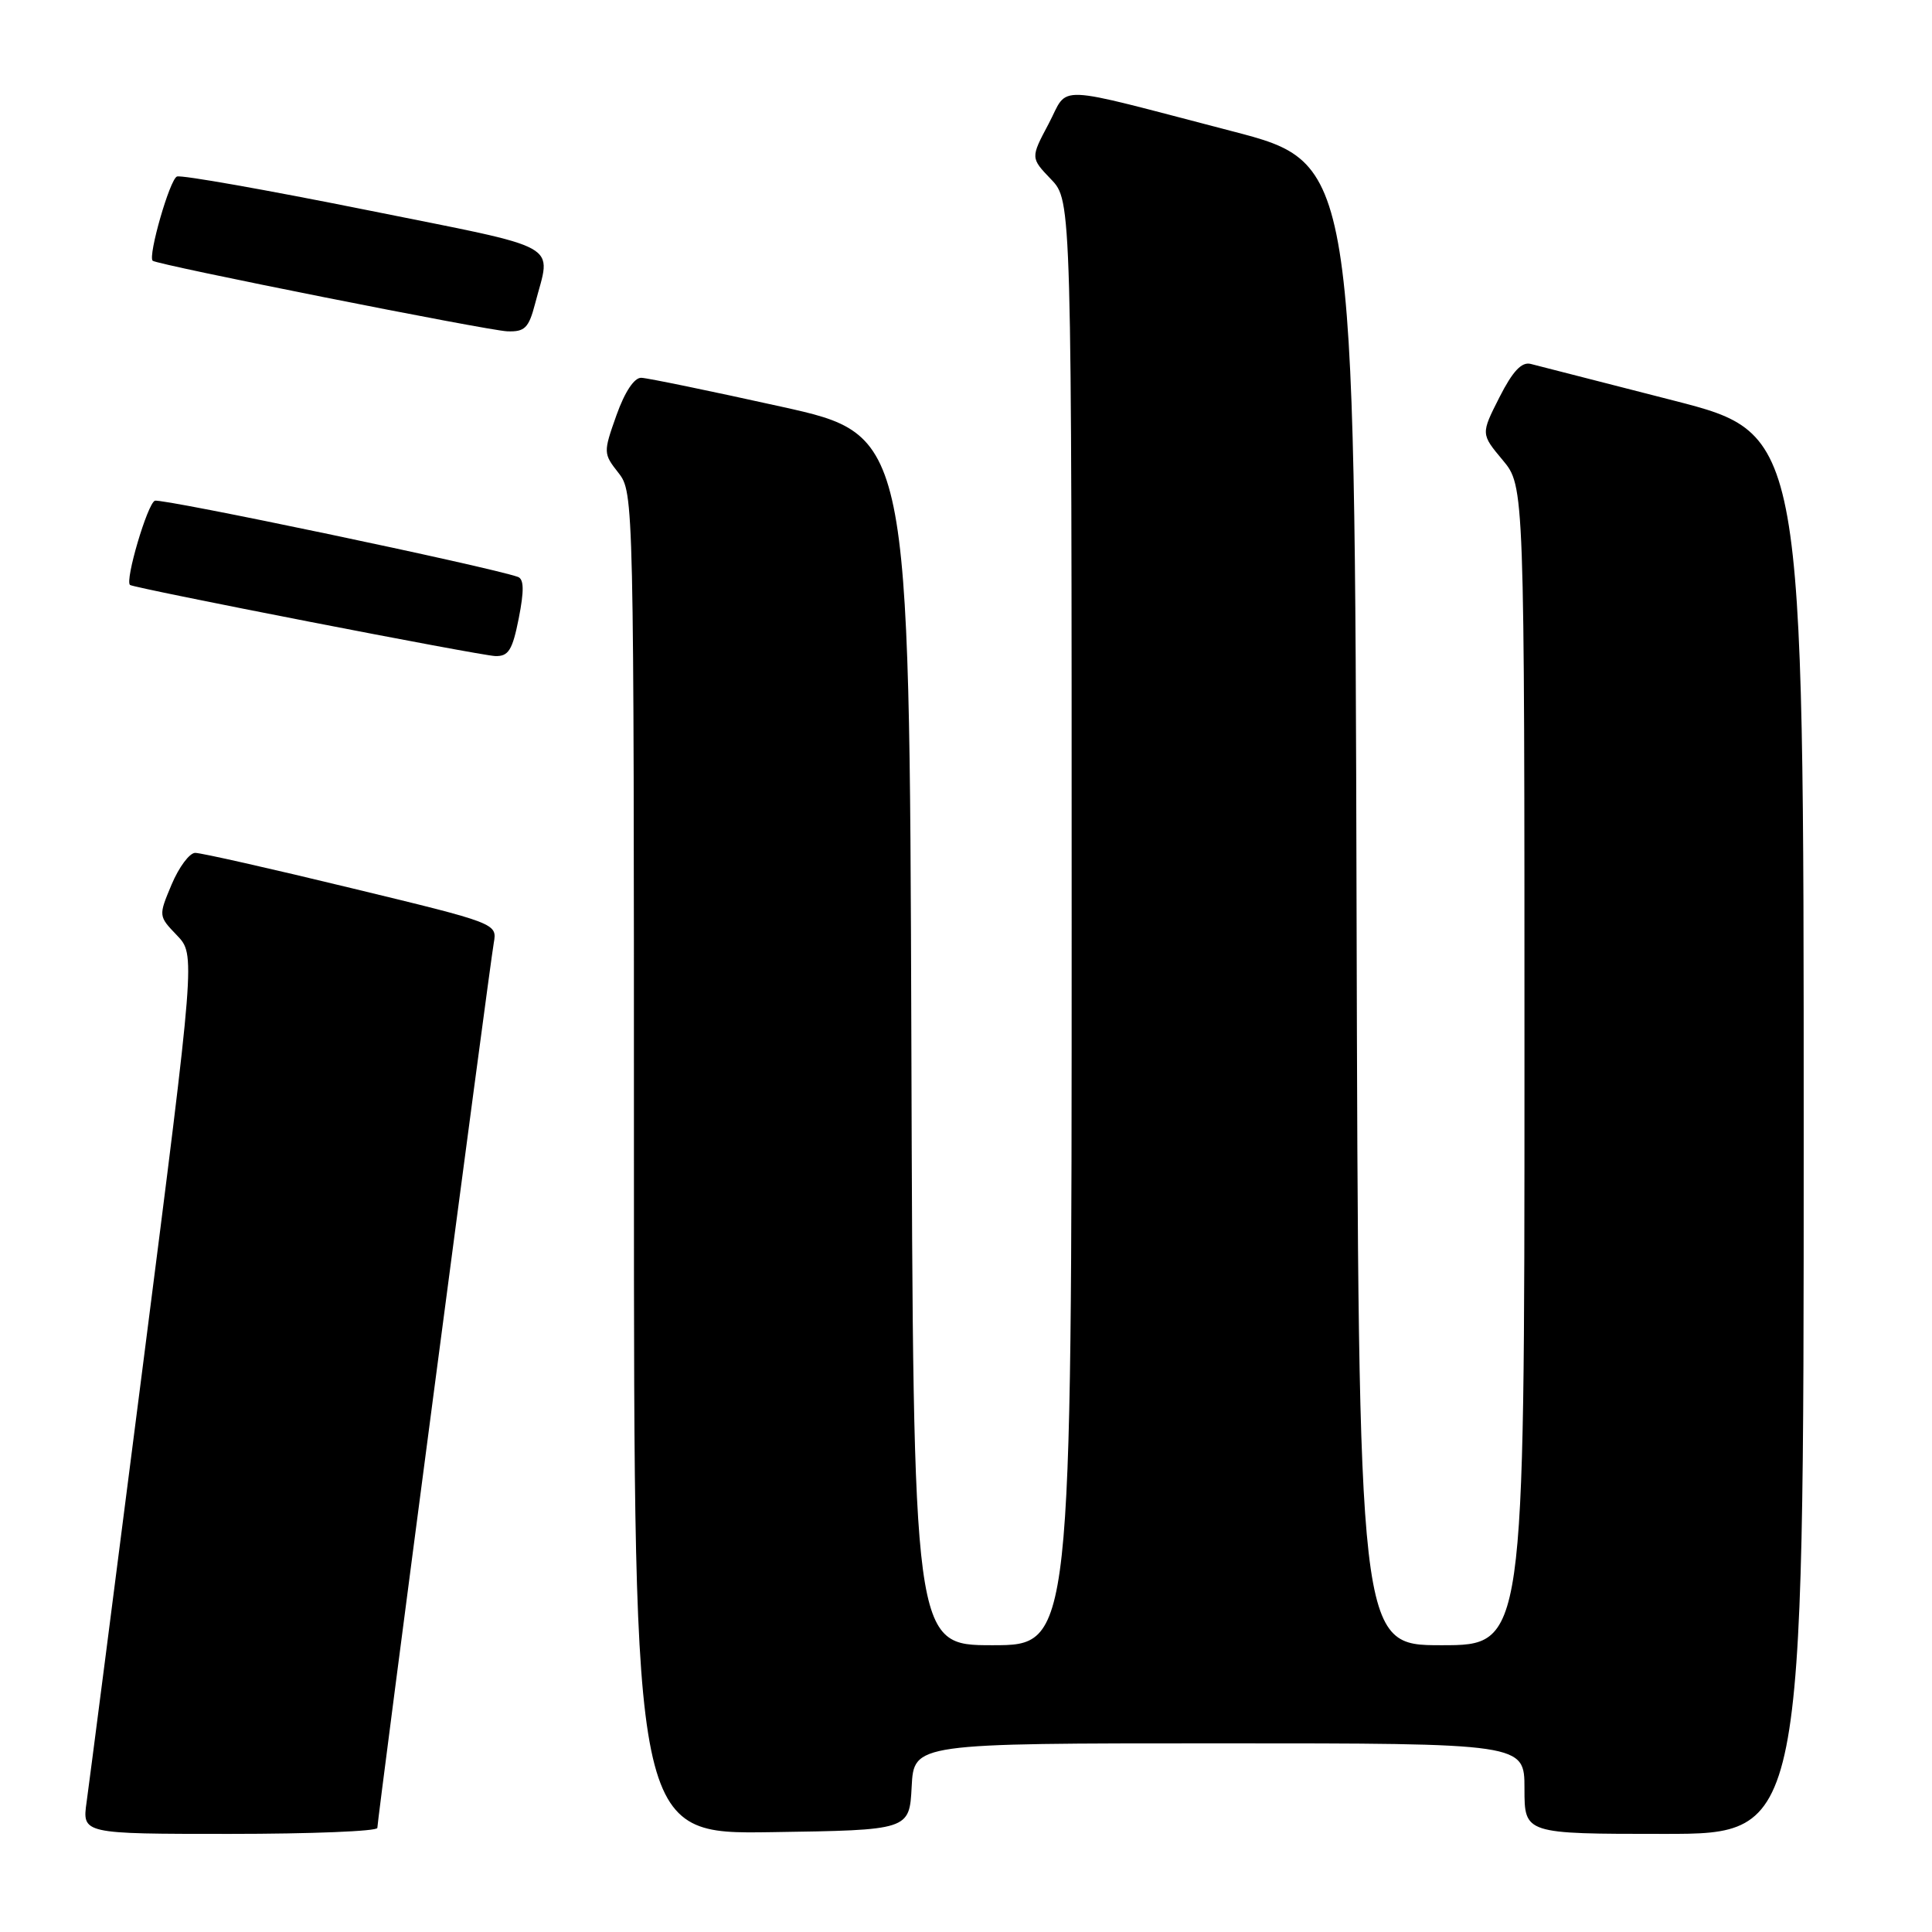 <?xml version="1.0" encoding="UTF-8" standalone="no"?>
<!DOCTYPE svg PUBLIC "-//W3C//DTD SVG 1.1//EN" "http://www.w3.org/Graphics/SVG/1.1/DTD/svg11.dtd" >
<svg xmlns="http://www.w3.org/2000/svg" xmlns:xlink="http://www.w3.org/1999/xlink" version="1.1" viewBox="0 0 256 256">
 <g >
 <path fill="currentColor"
d=" M 50.00 242.21 C 50.00 241.12 64.86 128.11 65.43 124.93 C 65.88 122.36 65.83 122.34 46.55 117.68 C 35.92 115.10 26.61 113.00 25.86 113.01 C 25.11 113.02 23.71 114.90 22.74 117.20 C 20.99 121.37 20.99 121.38 23.45 123.94 C 25.90 126.51 25.90 126.51 18.99 180.50 C 15.19 210.20 11.81 236.41 11.48 238.75 C 10.88 243.00 10.88 243.00 30.44 243.00 C 41.20 243.00 50.00 242.65 50.00 242.21 Z  M 120.80 236.75 C 121.10 231.00 121.10 231.00 161.55 231.00 C 202.00 231.00 202.00 231.00 202.00 237.00 C 202.00 243.00 202.00 243.00 220.50 243.00 C 239.00 243.00 239.00 243.00 239.00 150.25 C 239.00 57.50 239.00 57.50 221.75 53.07 C 212.26 50.63 203.74 48.45 202.82 48.22 C 201.62 47.92 200.43 49.20 198.68 52.65 C 196.22 57.50 196.22 57.50 199.11 60.96 C 202.00 64.42 202.00 64.42 202.00 141.21 C 202.00 218.00 202.00 218.00 191.00 218.00 C 180.01 218.00 180.01 218.00 179.75 119.81 C 179.50 21.61 179.50 21.61 163.24 17.38 C 139.01 11.08 141.71 11.19 138.94 16.42 C 136.55 20.92 136.55 20.92 139.27 23.76 C 142.00 26.61 142.00 26.61 142.00 122.30 C 142.00 218.00 142.00 218.00 131.51 218.00 C 121.01 218.00 121.01 218.00 120.76 137.82 C 120.50 57.64 120.50 57.64 103.50 53.88 C 94.15 51.81 85.82 50.09 84.98 50.06 C 84.05 50.02 82.79 51.91 81.68 55.03 C 79.93 59.96 79.94 60.10 81.95 62.66 C 83.98 65.25 84.00 66.05 84.00 154.16 C 84.00 243.05 84.00 243.05 102.25 242.77 C 120.50 242.50 120.50 242.50 120.80 236.75 Z  M 68.74 81.92 C 69.46 78.25 69.43 76.73 68.62 76.44 C 64.78 75.09 21.44 66.00 20.52 66.35 C 19.54 66.73 16.52 76.96 17.23 77.51 C 17.80 77.94 63.61 86.87 65.62 86.93 C 67.38 86.99 67.90 86.15 68.74 81.92 Z  M 70.90 40.25 C 73.03 32.02 75.08 33.16 48.50 27.81 C 35.30 25.16 24.03 23.16 23.45 23.39 C 22.50 23.74 19.58 33.93 20.23 34.55 C 20.79 35.08 64.62 43.80 67.21 43.90 C 69.54 43.99 70.06 43.46 70.90 40.25 Z "/>
</g>
</svg>